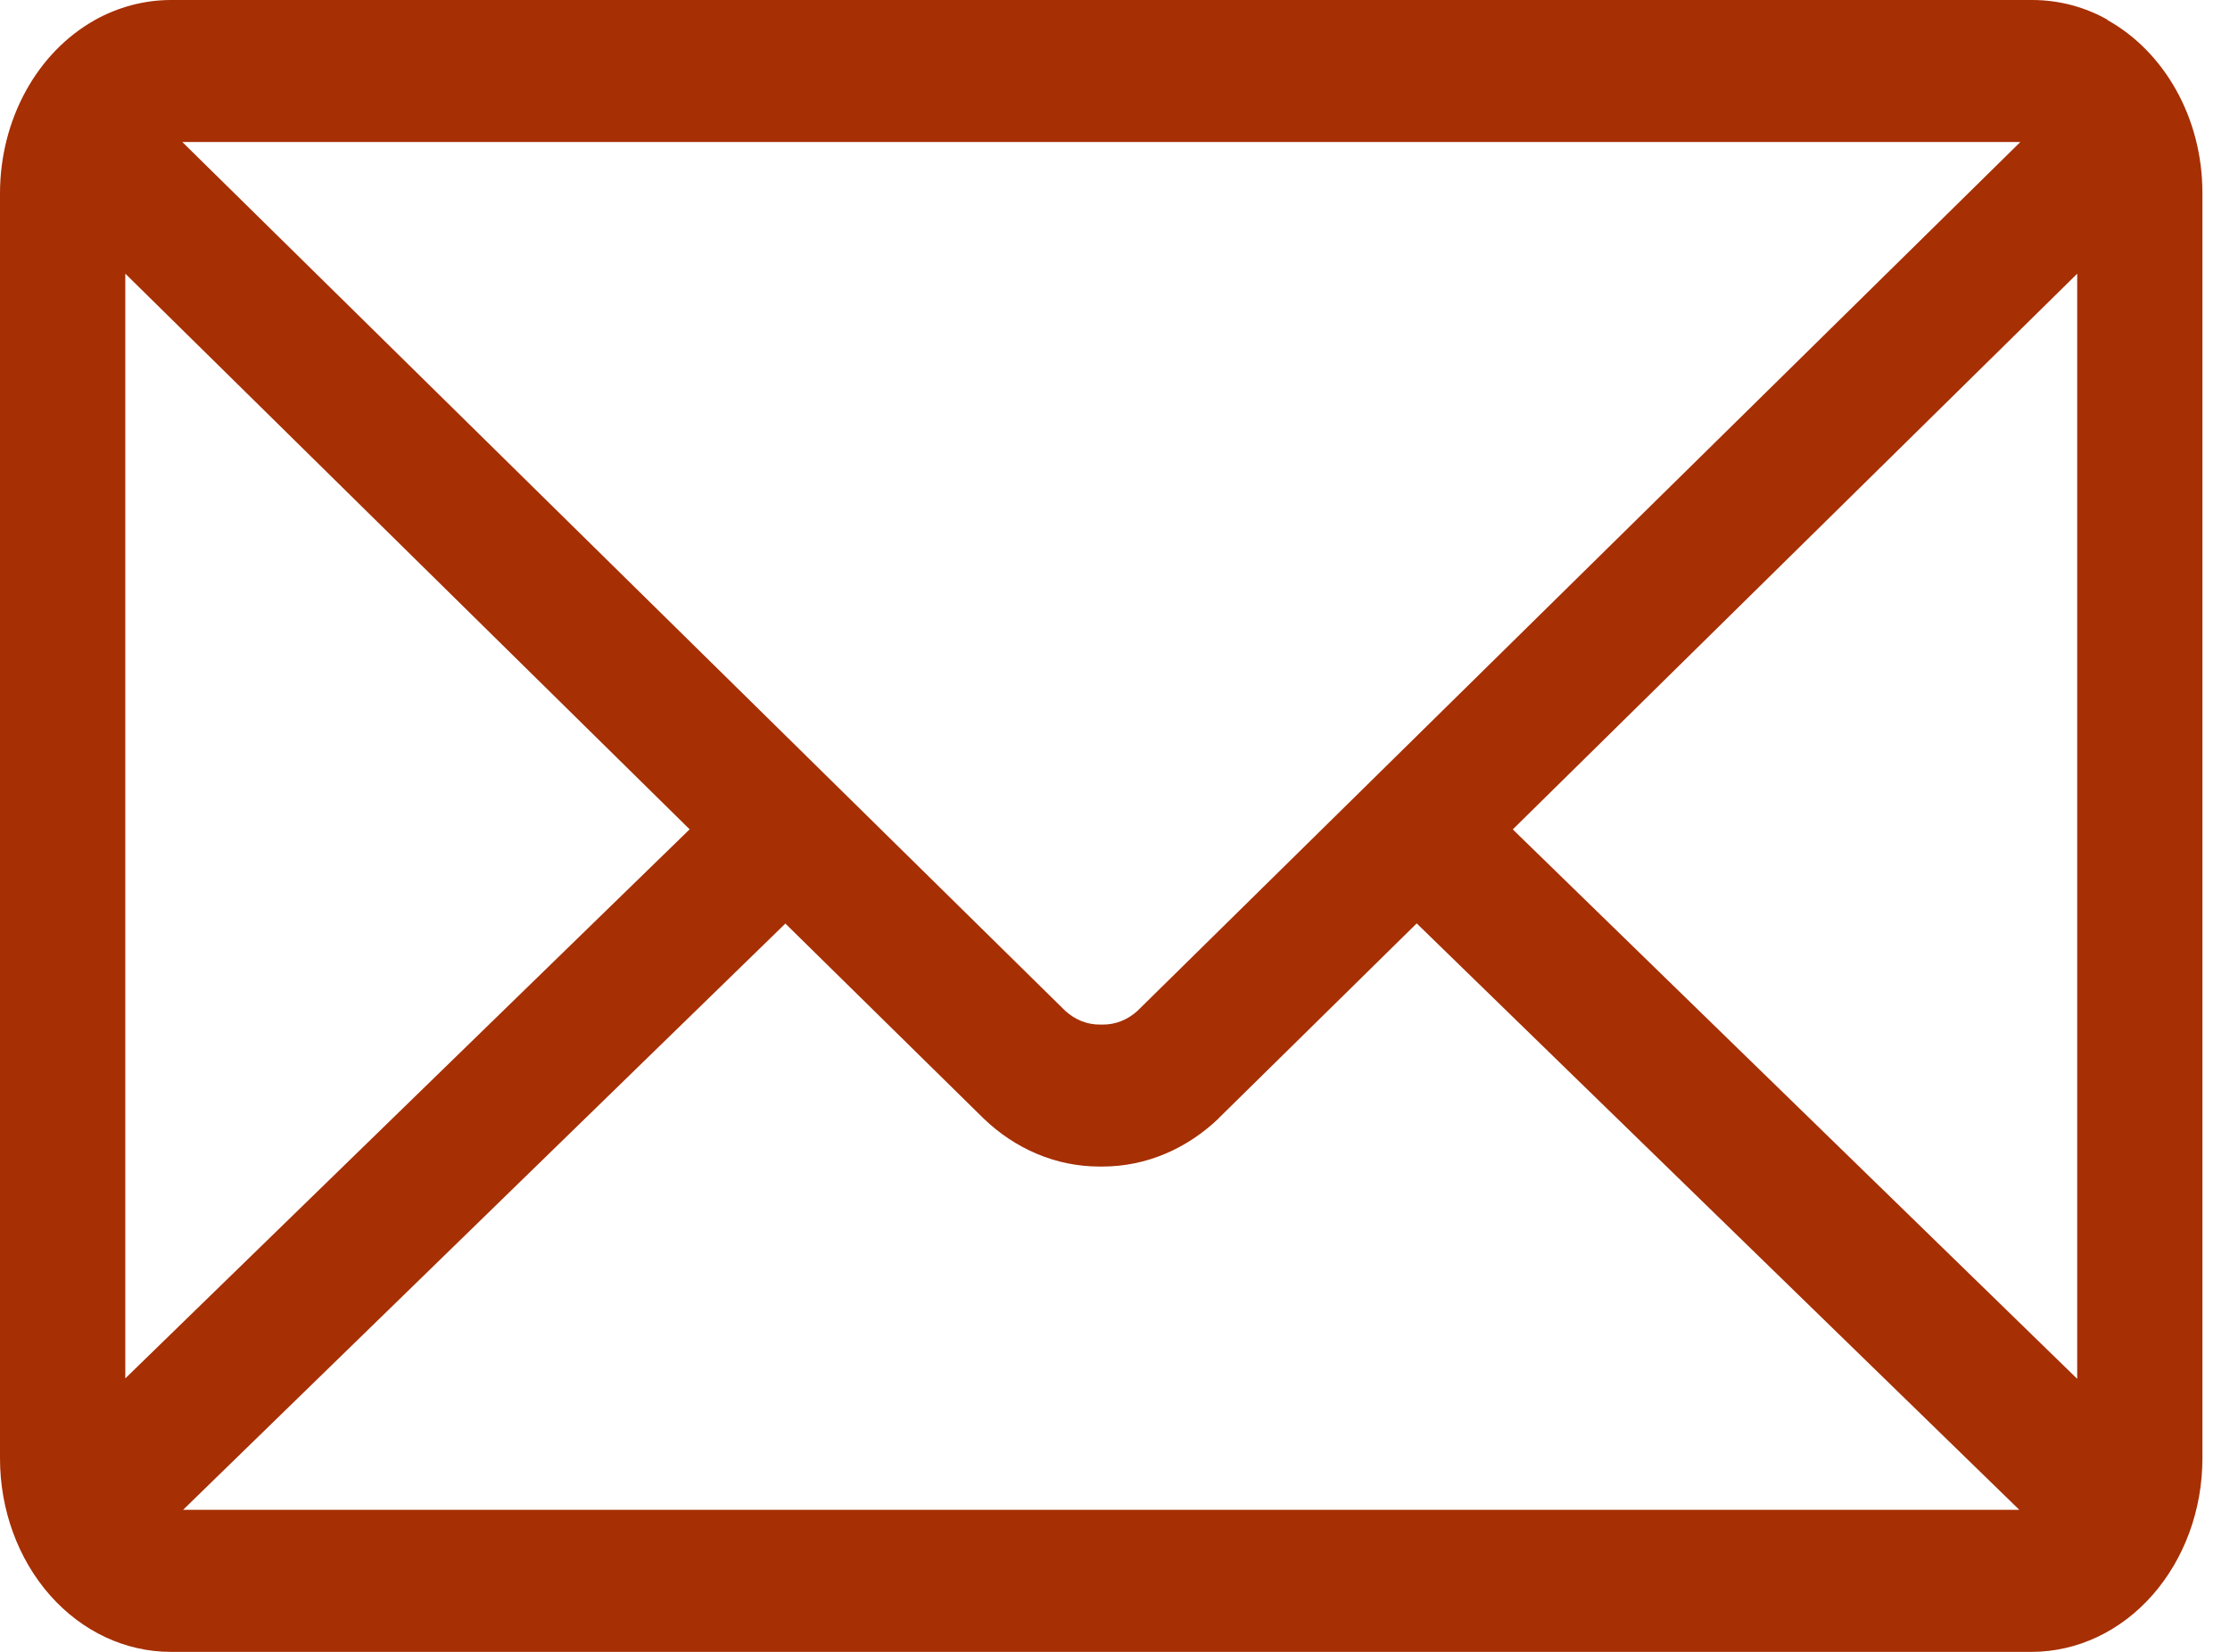 <svg width="27" height="20" viewBox="0 0 27 20" fill="none" xmlns="http://www.w3.org/2000/svg">
<path d="M18.316 10.042L25.15 3.314V16.694L18.316 10.042ZM9.509 11.182L11.909 13.542C12.286 13.905 12.777 14.124 13.313 14.124H13.332H13.347C13.884 14.124 14.376 13.904 14.757 13.539L14.753 13.541L17.153 11.18L24.449 18.28H2.217L9.509 11.182ZM2.207 1.719H24.462L13.772 12.239C13.653 12.348 13.503 12.407 13.35 12.405H13.334H13.32C13.166 12.407 13.017 12.348 12.897 12.238L12.898 12.239L2.207 1.719ZM1.517 3.313L8.35 10.041L1.517 16.689V3.313ZM25.517 0.239C25.25 0.088 24.937 0 24.604 0H2.066C1.744 0.001 1.426 0.086 1.138 0.248L1.15 0.242C0.805 0.435 0.515 0.733 0.312 1.103C0.109 1.473 0.001 1.9 0 2.336L0 17.661C0.001 18.281 0.218 18.875 0.605 19.314C0.992 19.753 1.517 19.999 2.064 20H24.601C25.148 19.999 25.673 19.753 26.06 19.314C26.447 18.875 26.665 18.281 26.666 17.661V2.336C26.666 1.42 26.2 0.627 25.522 0.246L25.51 0.239H25.517Z" fill="#A62F03"/>
</svg>
